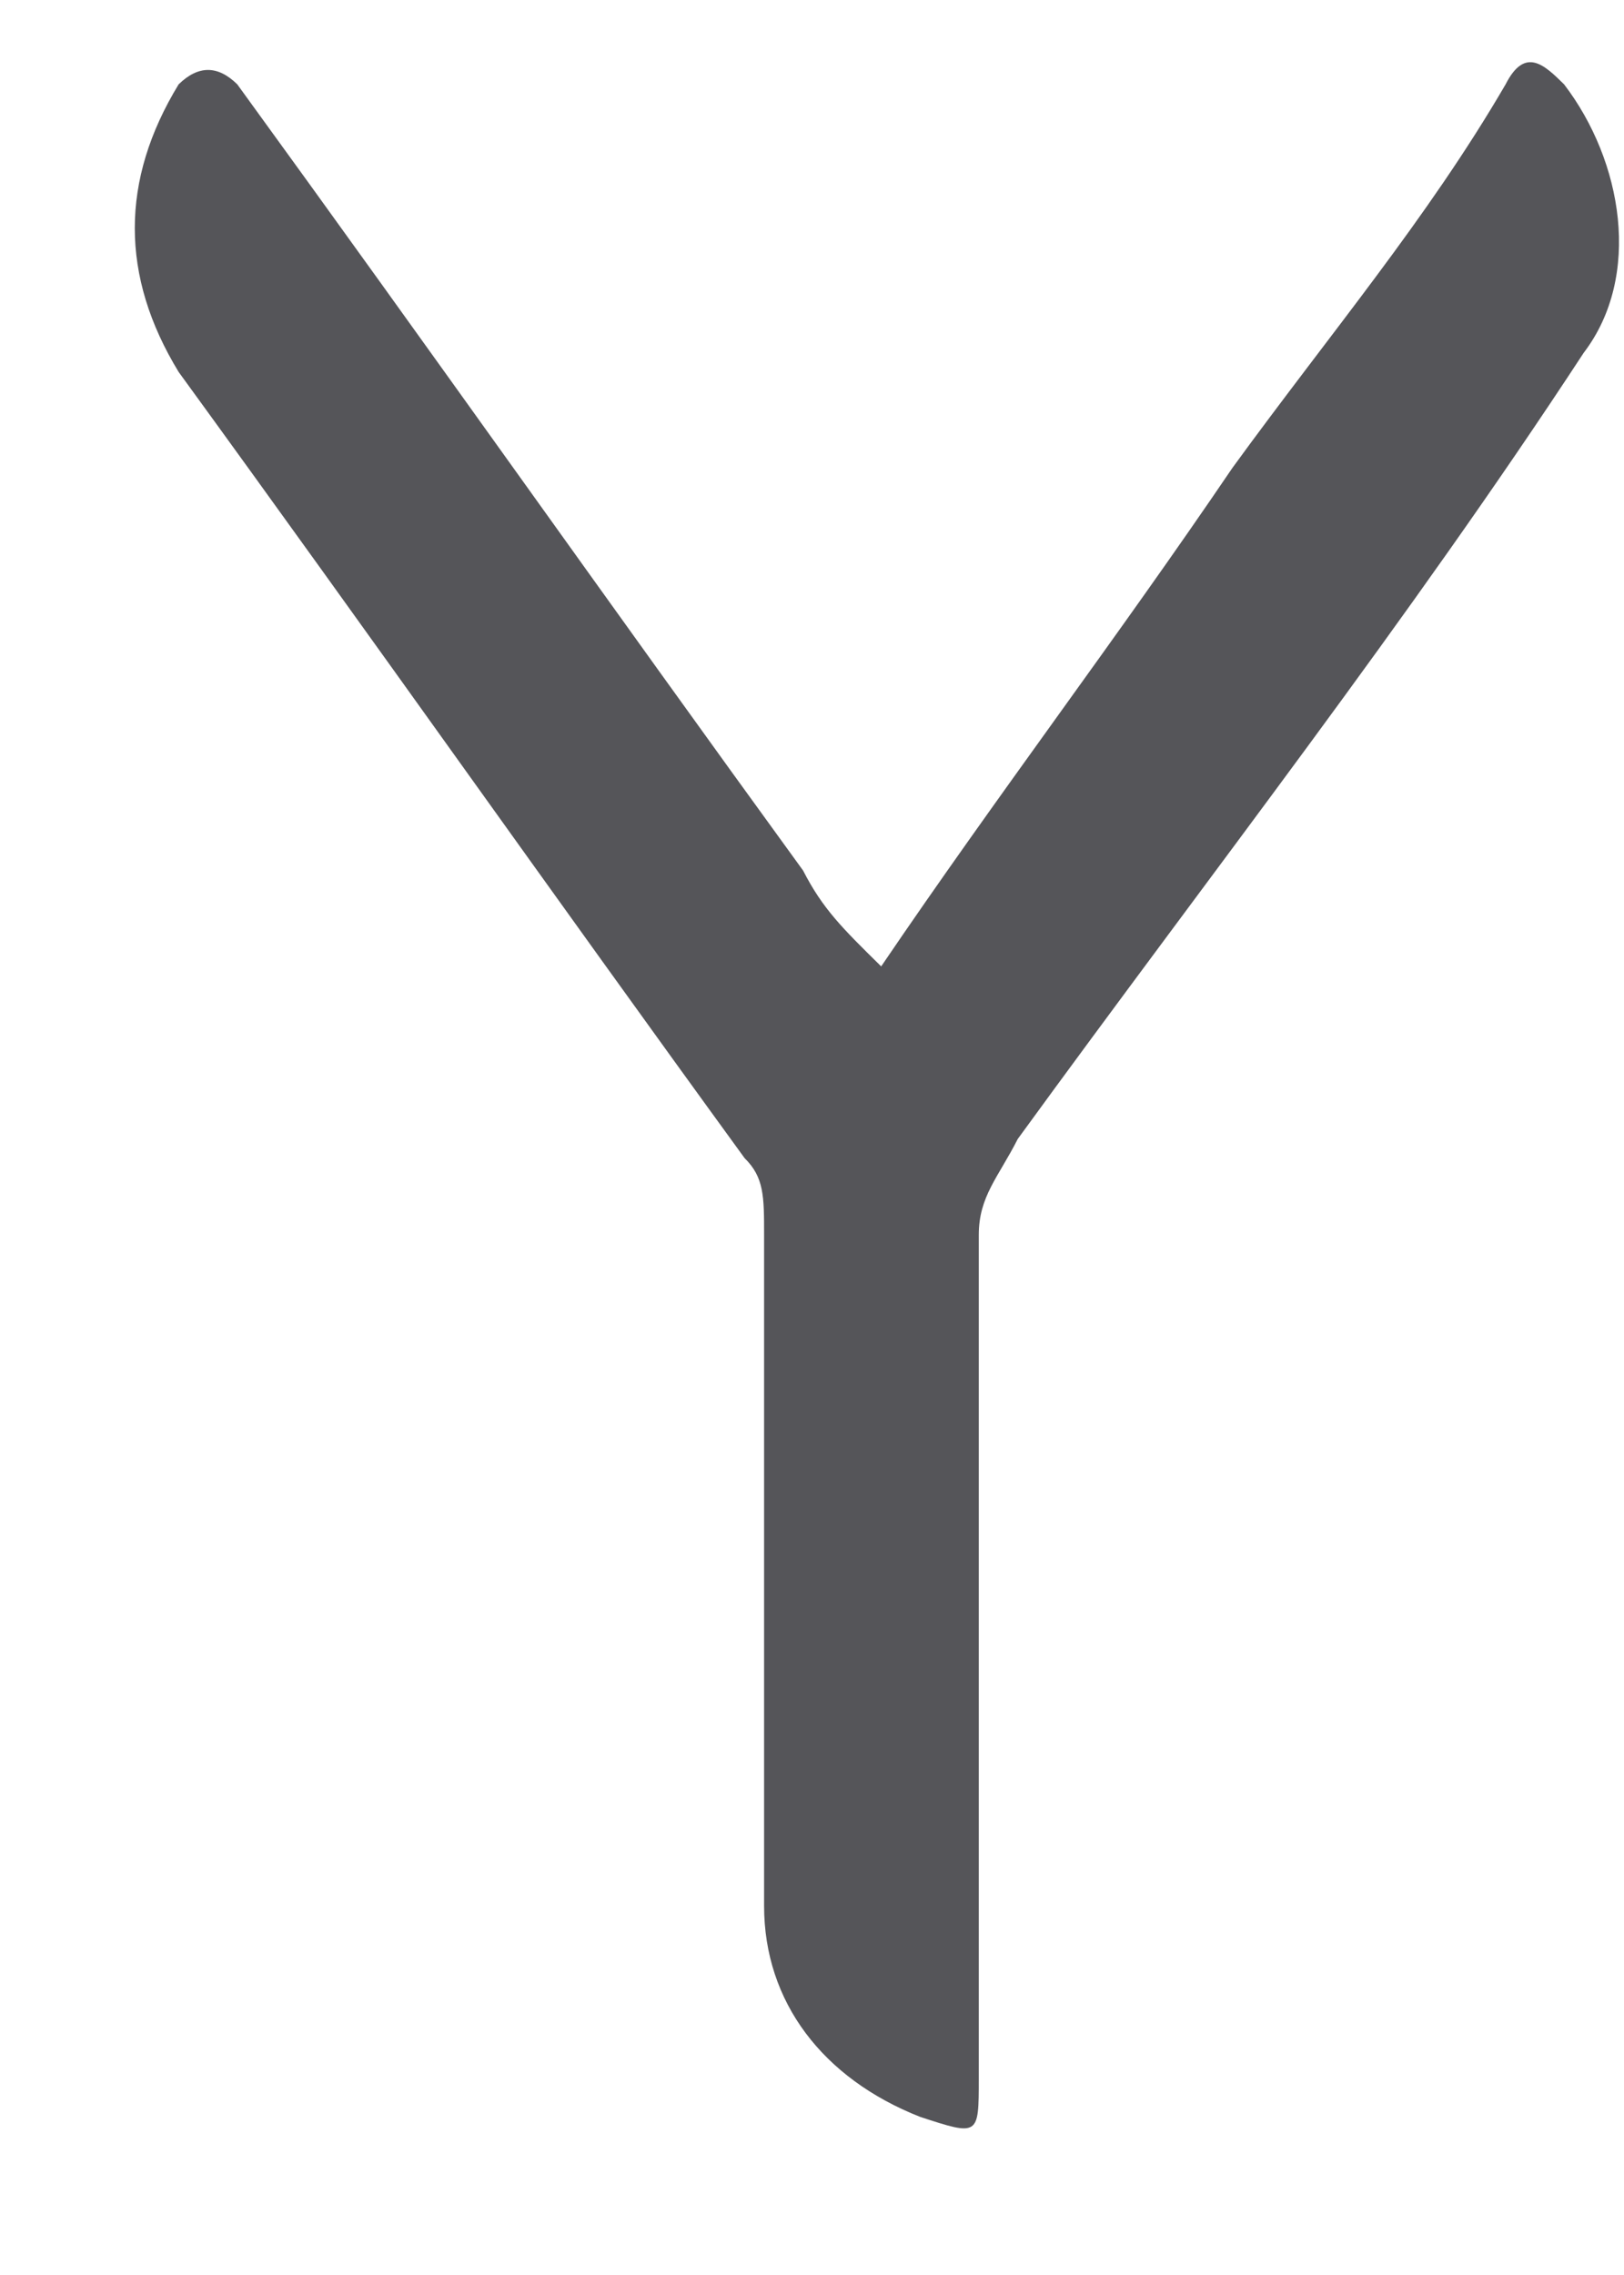 <svg width="10" height="14" viewBox="0 0 10 14" fill="none" xmlns="http://www.w3.org/2000/svg">
<path d="M5.426 5.947C6.147 4.885 6.868 3.941 7.589 2.879C8.19 2.053 8.79 1.345 9.271 0.519C9.391 0.283 9.511 0.401 9.631 0.519C9.992 0.991 10.112 1.699 9.752 2.171C8.67 3.823 7.469 5.357 6.267 7.009C6.147 7.245 6.027 7.363 6.027 7.599C6.027 9.369 6.027 11.139 6.027 12.791C6.027 13.145 6.027 13.145 5.666 13.027C5.066 12.791 4.705 12.319 4.705 11.729C4.705 10.313 4.705 8.897 4.705 7.599C4.705 7.363 4.705 7.245 4.585 7.127C3.383 5.475 2.302 3.941 1.1 2.289C0.74 1.699 0.74 1.109 1.1 0.519C1.221 0.401 1.341 0.401 1.461 0.519C2.662 2.171 3.744 3.705 4.945 5.357C5.066 5.593 5.186 5.711 5.426 5.947Z" fill="#555559"/>
</svg>
